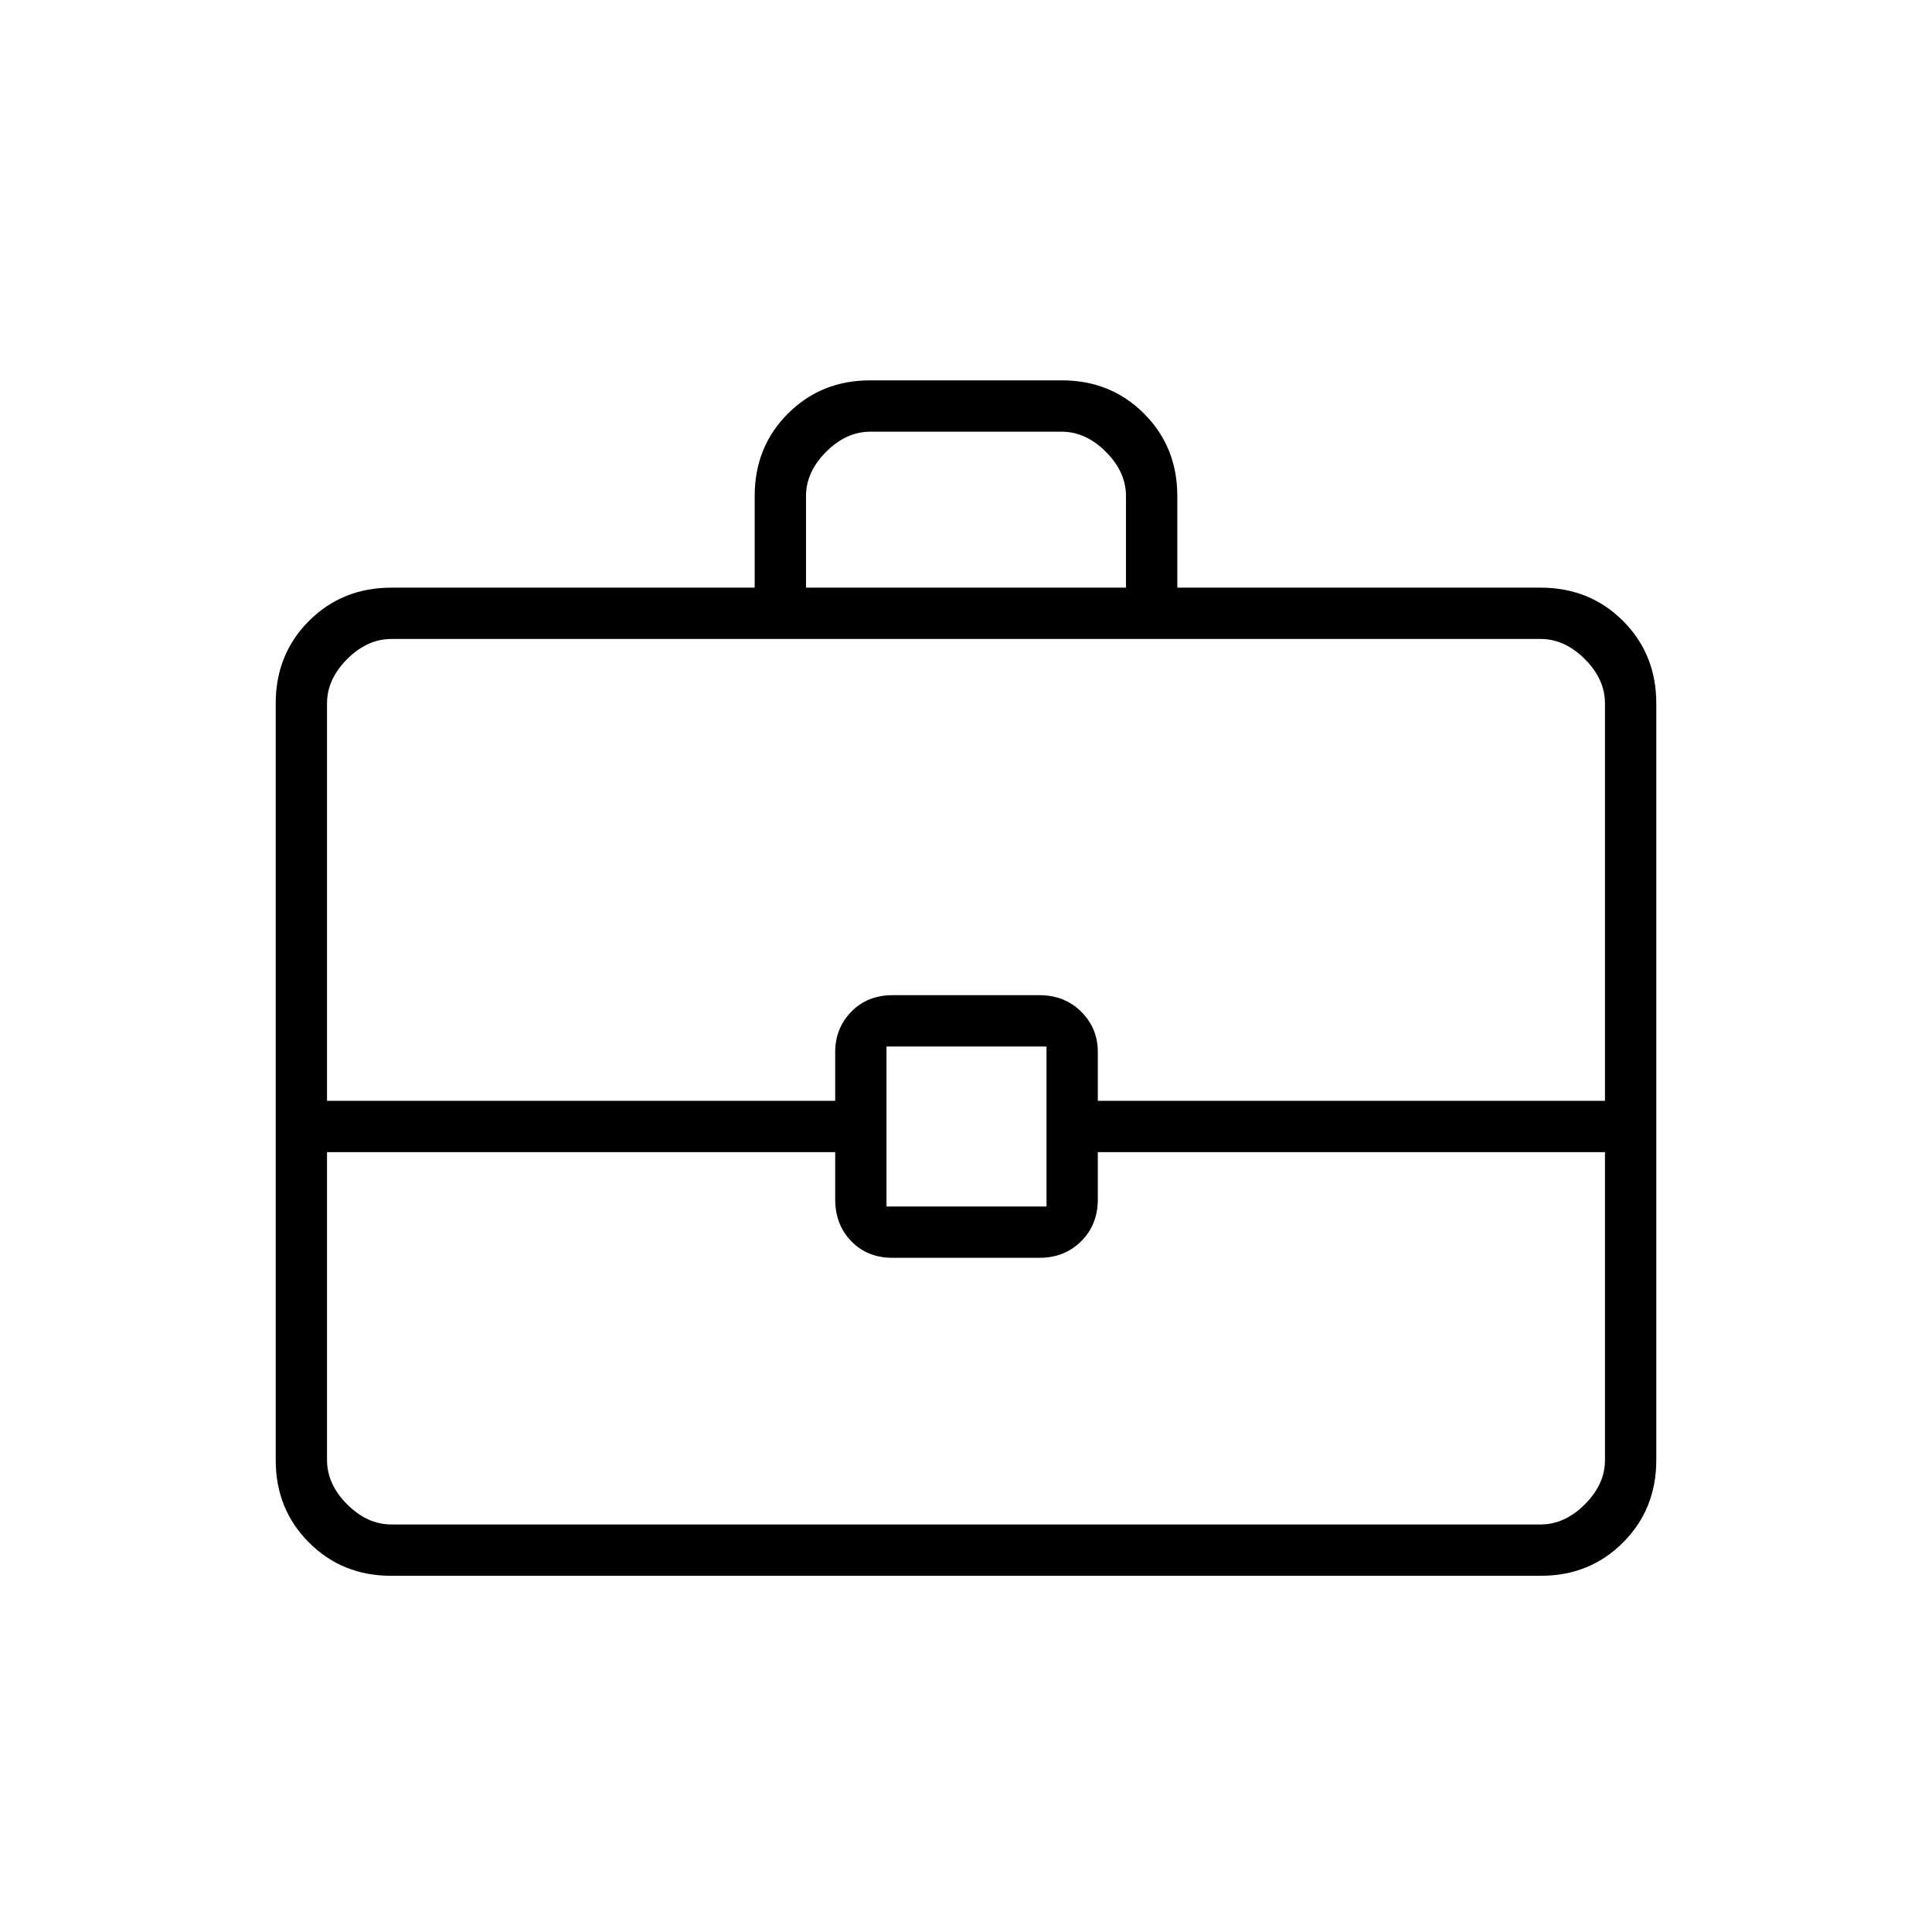 <svg xmlns="http://www.w3.org/2000/svg" height="24" viewBox="0 -960 960 960" width="24"><path d="M194.28-177q-24.22 0-40.75-16.53T137-234.5v-376q0-24.44 16.53-40.97Q170.06-668 194.5-668H375v-45.54q0-24.46 16.53-40.96t40.76-16.5h95.42q24.23 0 40.76 16.53Q585-737.94 585-713.5v45.5h180.5q24.44 0 40.97 16.53Q823-634.94 823-610.5v376q0 24.44-16.53 40.97Q789.94-177 765.72-177H194.28ZM400.5-668h159v-45.5q0-12-10-22t-22-10h-95q-12 0-22 10t-10 22v45.5Zm397 280.5h-252v23.5q0 12.5-8.25 20.75T516.5-335h-73q-12.5 0-20.5-8.25T415-364v-23.5H162.5v153q0 12 10 22t22 10h571q12 0 22-10t10-22v-153Zm-357 27H520V-440h-79.5v79.5Zm-278-52.5H415v-24.25q0-11.82 8-20.03 8-8.22 20.5-8.22h73q12.5 0 20.75 8.22 8.25 8.21 8.25 20.03V-413h252v-197.5q0-12-10-22t-22-10h-571q-12 0-22 10t-10 22V-413ZM480-400.5Z"/></svg>